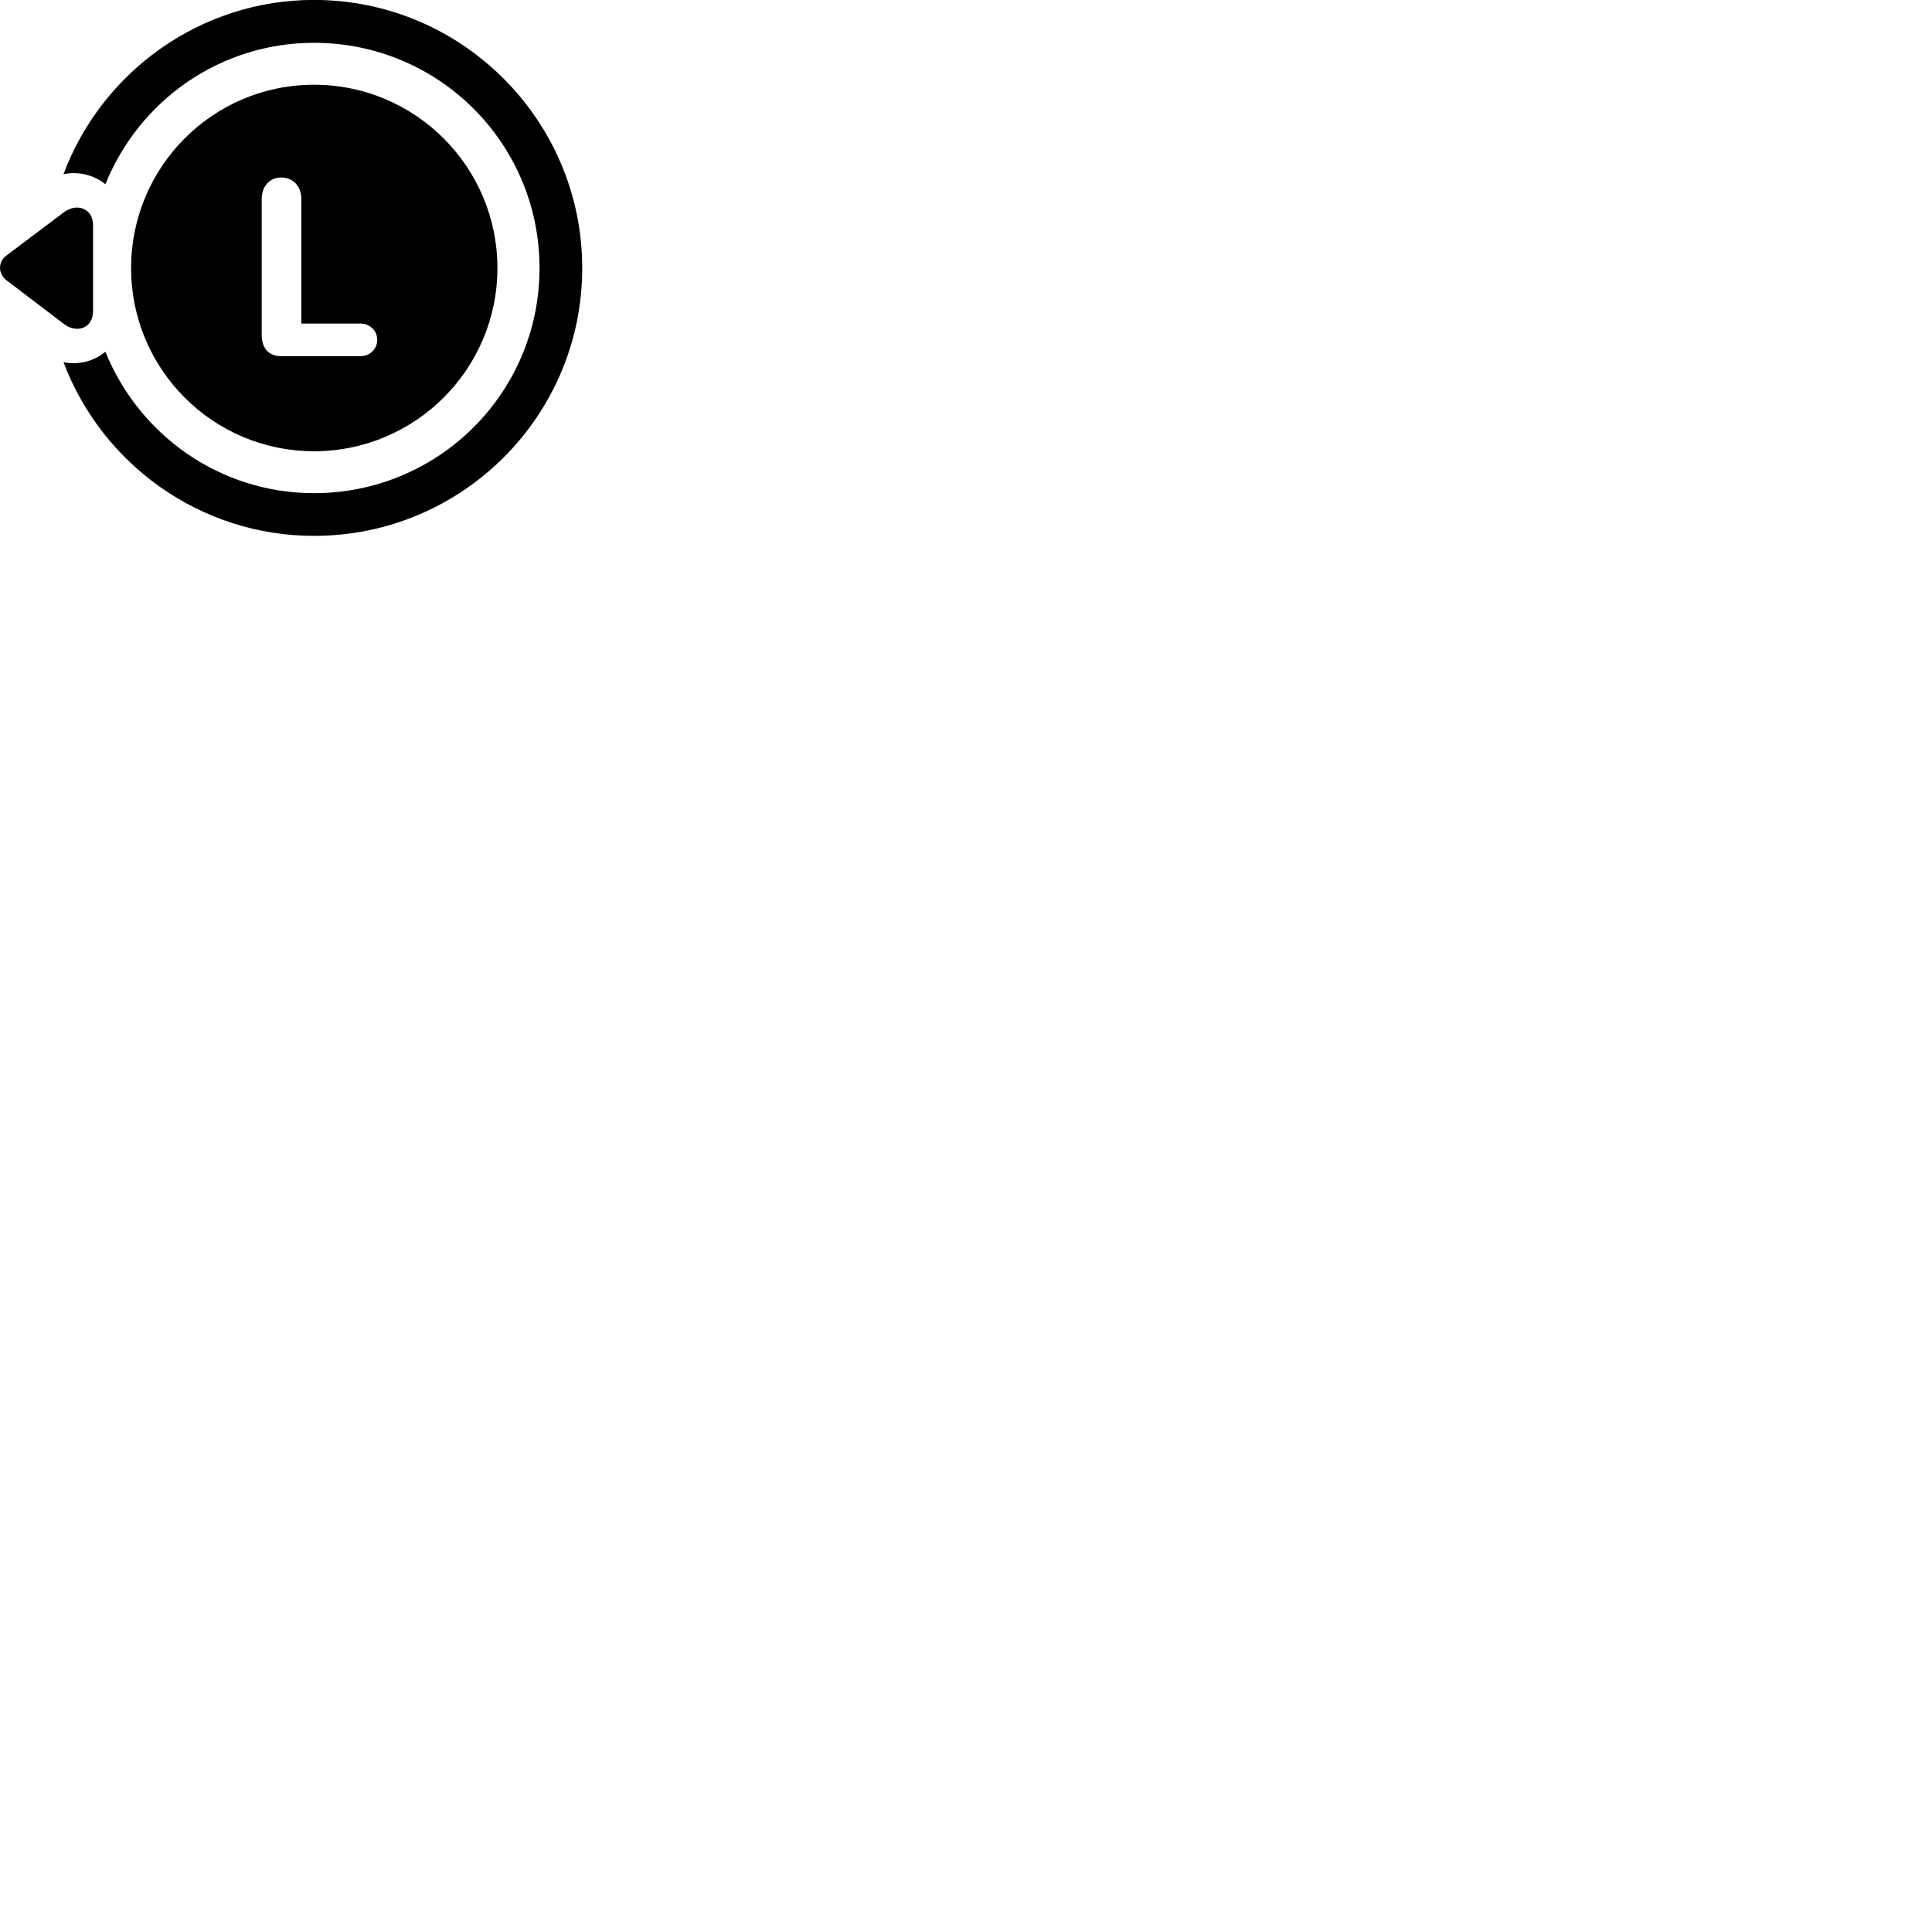 
        <svg xmlns="http://www.w3.org/2000/svg" viewBox="0 0 100 100">
            <path d="M16.256 -0.004C10.326 -0.004 5.246 3.766 3.286 9.016C4.066 8.856 4.866 9.056 5.456 9.536C7.186 5.236 11.356 2.216 16.256 2.216C22.716 2.216 27.926 7.426 27.926 13.876C27.926 20.316 22.716 25.526 16.256 25.526C11.366 25.526 7.186 22.496 5.456 18.206C4.866 18.696 4.086 18.906 3.286 18.746C5.266 23.996 10.336 27.736 16.256 27.736C23.926 27.736 30.136 21.526 30.136 13.876C30.136 6.226 23.906 -0.004 16.256 -0.004ZM16.256 23.356C21.496 23.356 25.746 19.106 25.746 13.876C25.746 8.636 21.496 4.386 16.256 4.386C11.016 4.386 6.786 8.636 6.786 13.876C6.786 19.106 11.016 23.356 16.256 23.356ZM14.556 18.436C13.906 18.436 13.546 18.016 13.546 17.346V10.286C13.546 9.666 13.946 9.186 14.556 9.186C15.176 9.186 15.596 9.656 15.596 10.286V16.746H18.656C19.126 16.746 19.526 17.106 19.526 17.586C19.526 18.086 19.126 18.436 18.656 18.436ZM3.296 10.996L0.346 13.216C-0.124 13.556 -0.104 14.176 0.346 14.516L3.306 16.766C3.966 17.276 4.816 16.996 4.816 16.106V11.636C4.816 10.796 3.976 10.476 3.296 10.996Z" />
        </svg>
    
